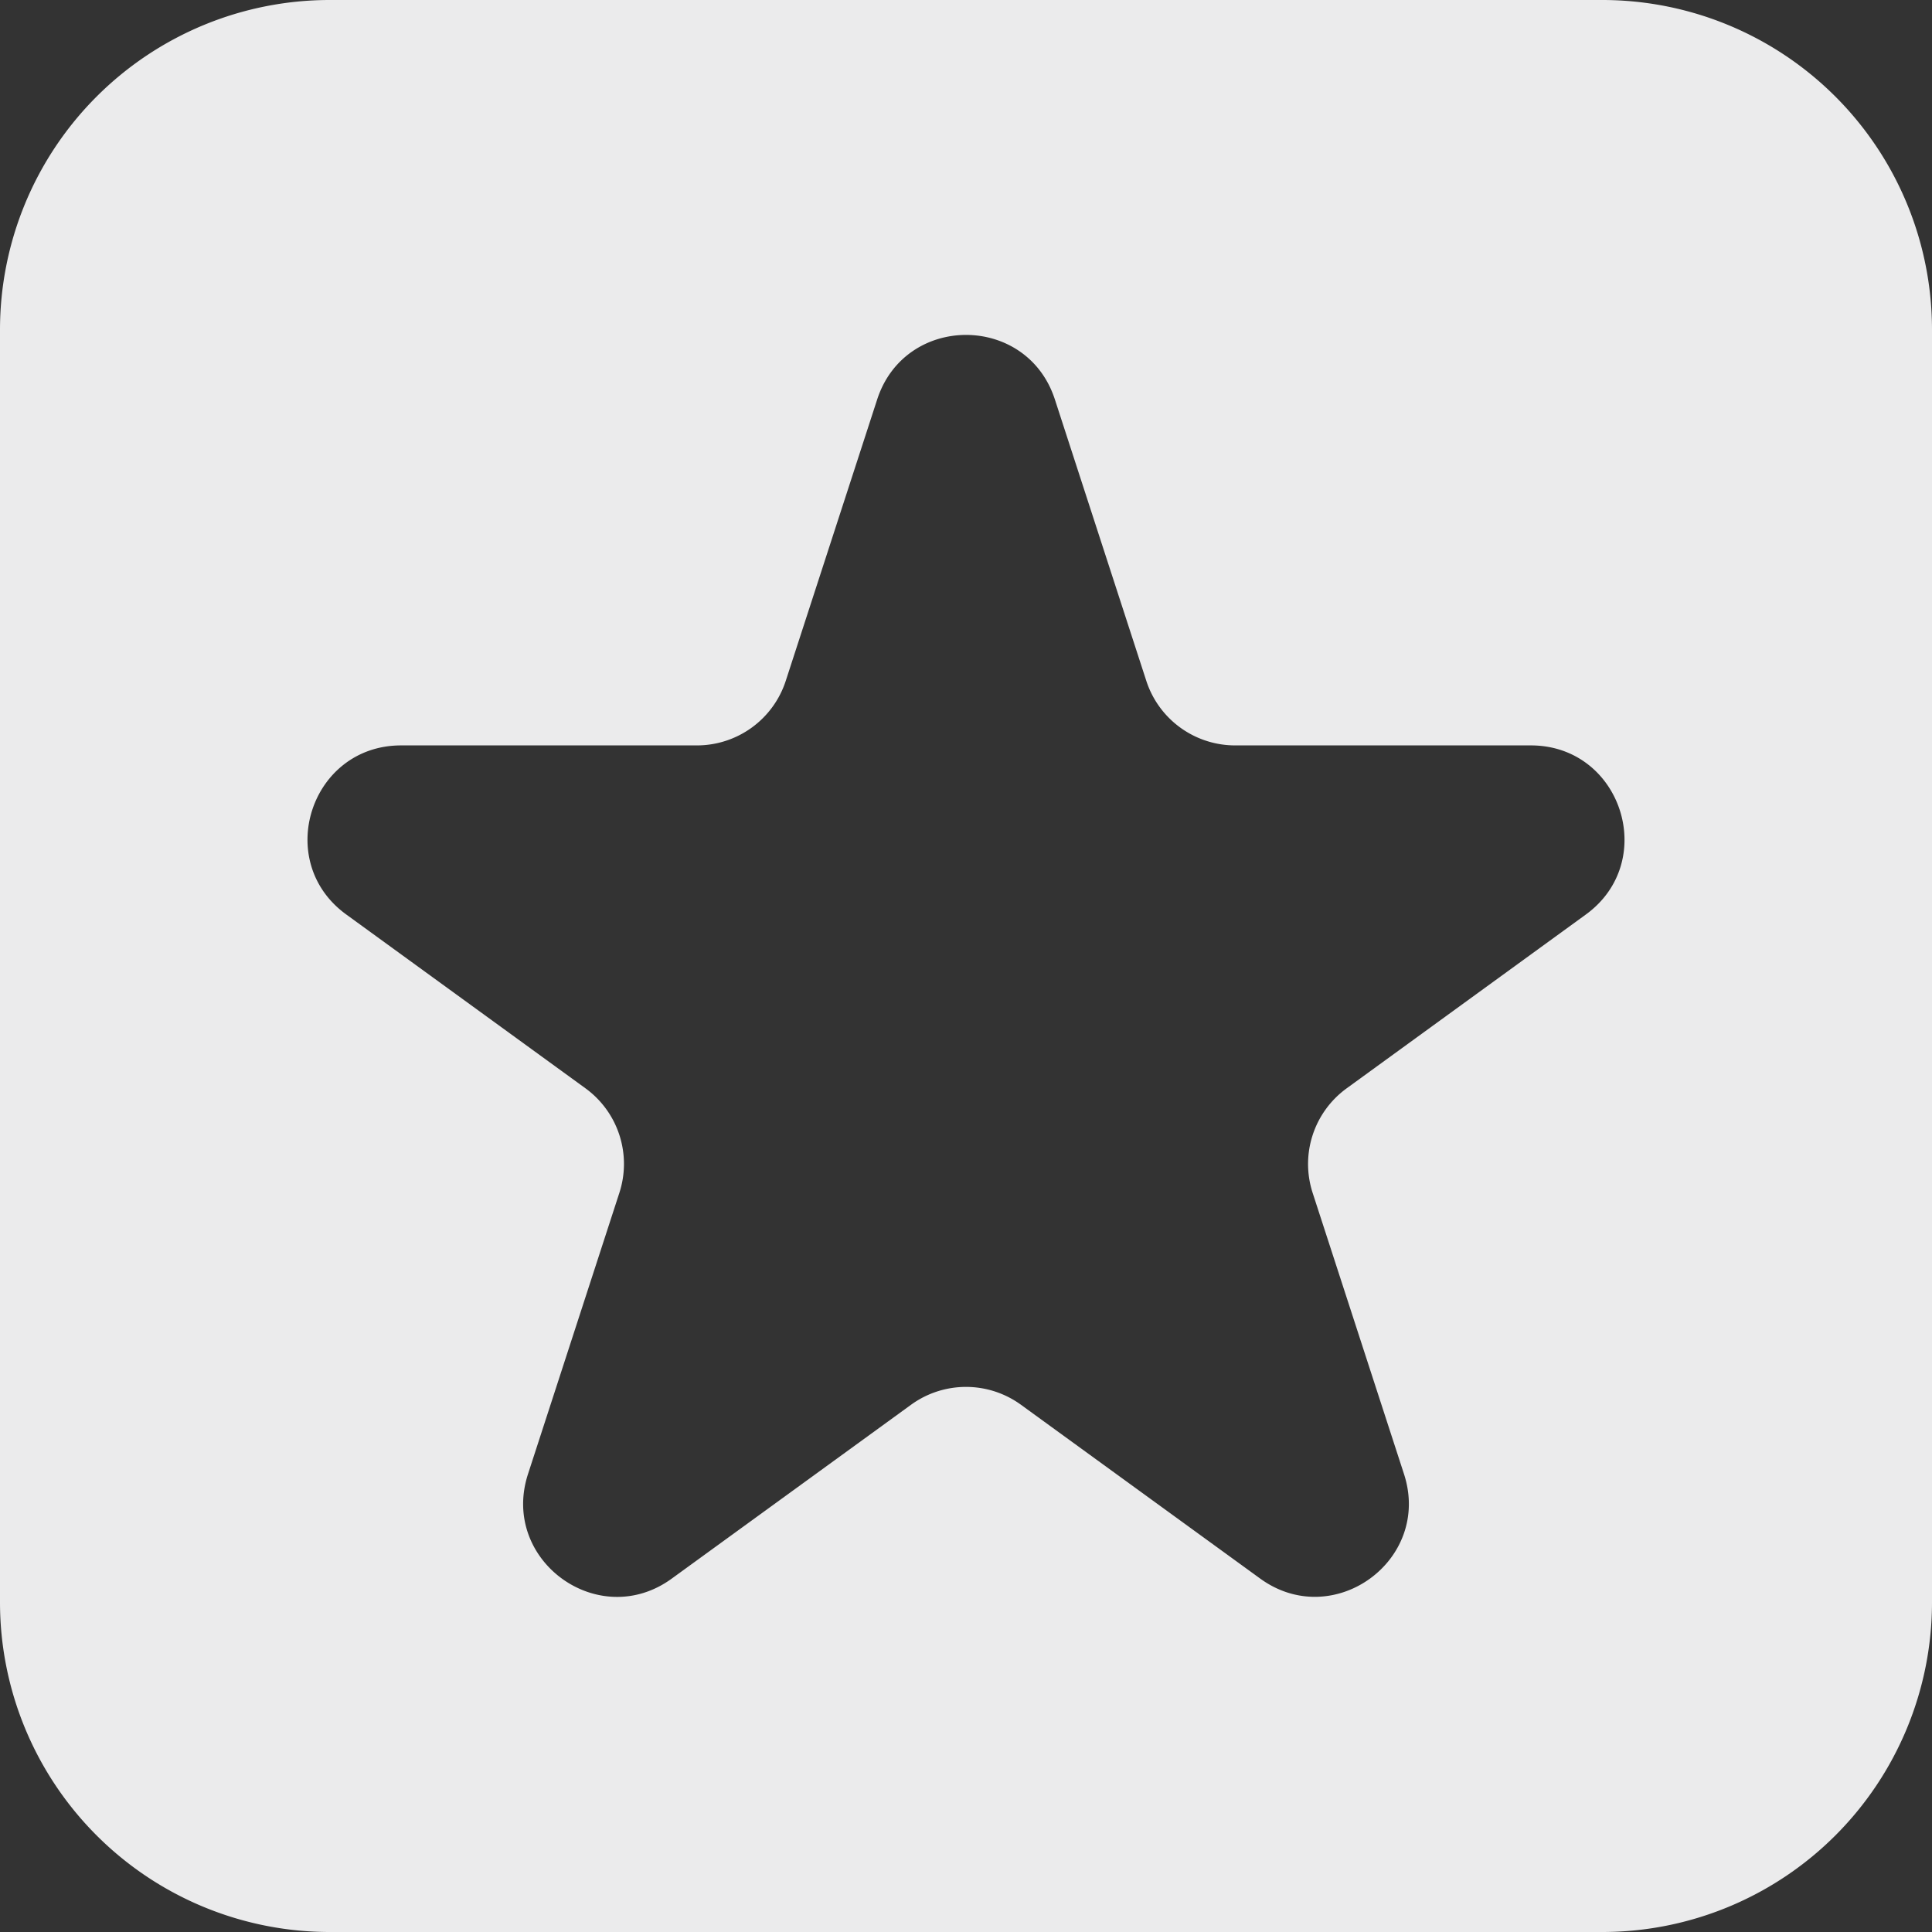 <svg id="Layer_1" data-name="Layer 1" xmlns="http://www.w3.org/2000/svg" viewBox="0 0 673.06 673.06">
  <rect x="0" y="0" width="673.06" height="673.06" fill="#333333" stroke="none"/>
  <defs>
    <style>
      .cls-1 {
        fill: #ebebec;
      }
    </style>
  </defs>
  <path class="cls-1" d="M733.64,175.47H290.36A114.89,114.89,0,0,0,175.47,290.36V733.64A114.89,114.89,0,0,0,290.36,848.53H733.64A114.89,114.89,0,0,0,848.53,733.64V290.36A114.89,114.89,0,0,0,733.64,175.47Zm-5.72,318.61-83.34,60.56A32.56,32.56,0,0,0,632.75,591l31.84,98c9.74,30-24.59,54.94-50.11,36.4l-83.34-60.55a32.57,32.57,0,0,0-38.28,0l-83.35,60.55C384,744,349.67,719,359.41,689l31.84-98a32.56,32.56,0,0,0-11.83-36.4l-83.34-60.56c-25.52-18.53-12.41-58.89,19.13-58.89h103a32.55,32.55,0,0,0,31-22.5l31.84-98c9.74-30,52.18-30,61.92,0l31.84,98a32.55,32.55,0,0,0,31,22.5h103C740.33,435.19,753.44,475.55,727.92,494.08Z" transform="translate(-175.47 -175.47)"/>
</svg>
